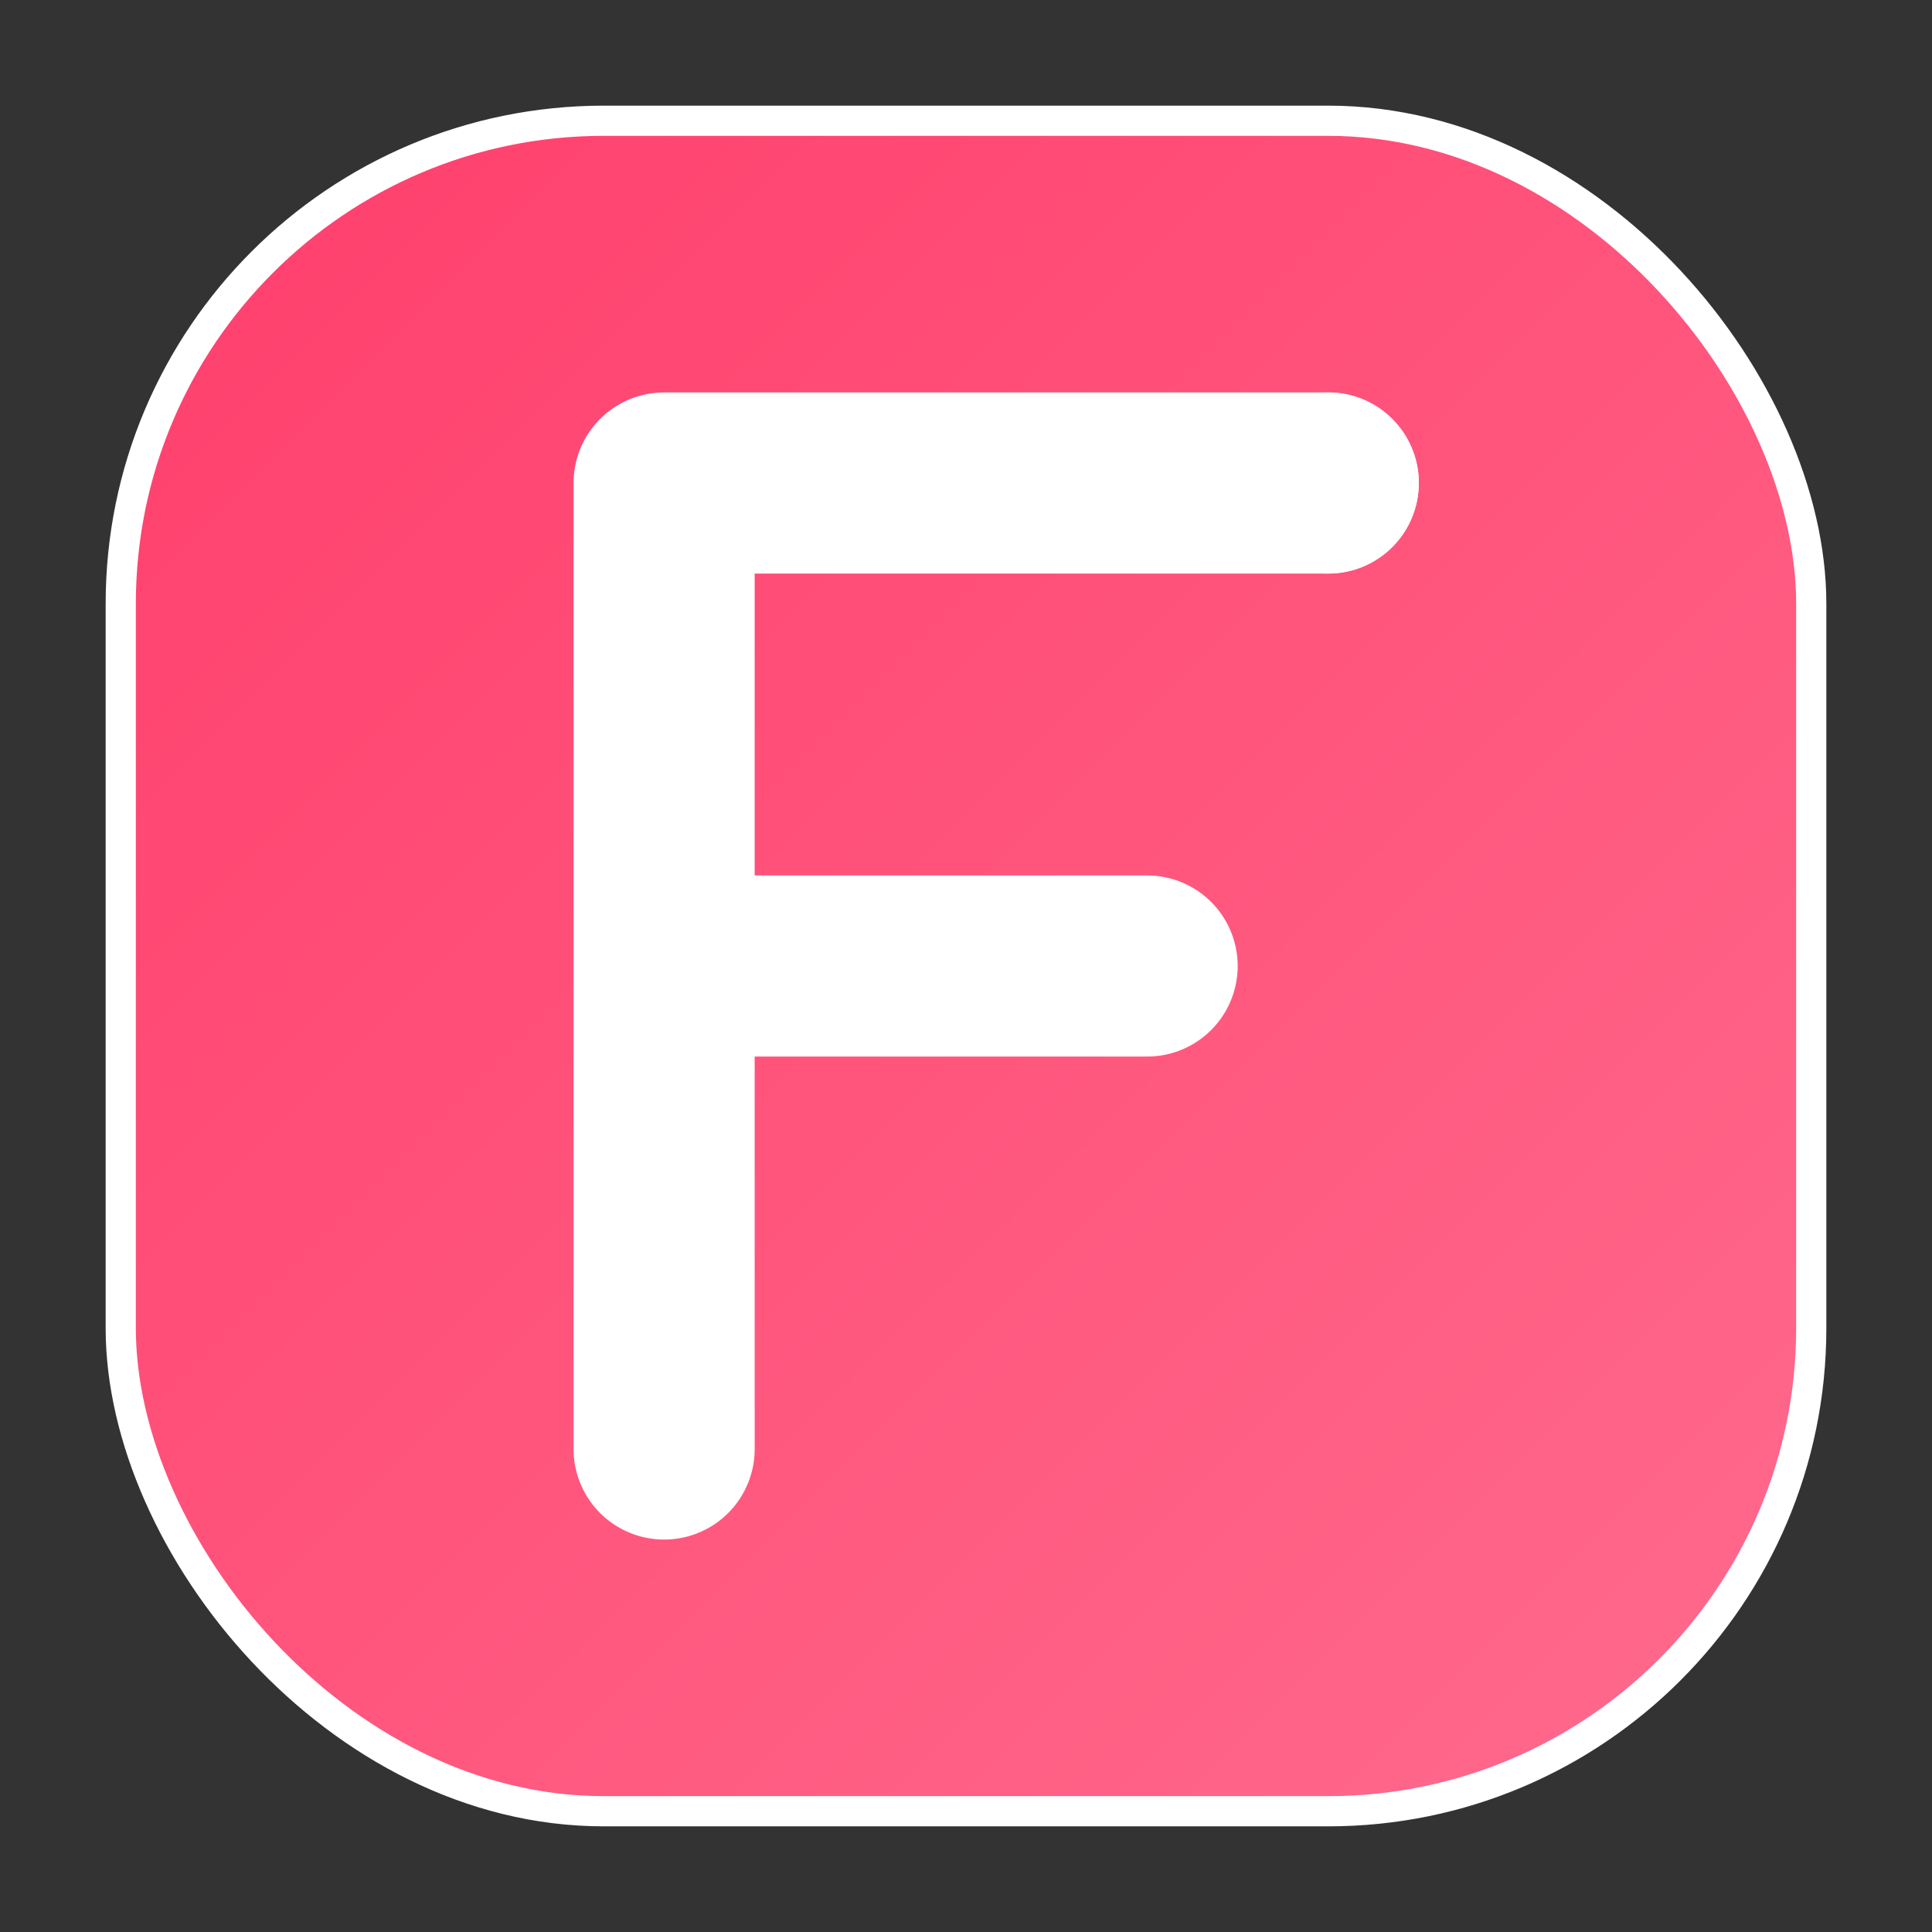 <svg xmlns="http://www.w3.org/2000/svg" viewBox="0 0 32 32">
  <rect x="0" y="0" width="32" height="32" fill="#333333" stroke="none"/>
  <defs>
    <linearGradient id="logoGradient" x1="0%" y1="0%" x2="100%" y2="100%">
      <stop offset="0%" stop-color="#ff3e6c"/>
      <stop offset="100%" stop-color="#ff6b8d"/>
    </linearGradient>
  </defs>
  
  <!-- Square background with rounded corners -->
  <rect x="2" y="2" width="28" height="28" rx="8" ry="8" fill="url(#logoGradient)" stroke="white" stroke-width="0.5"/>
  
  <!-- F Letter - Fixed to ensure continuous path -->
  <path d="M11 8h11M11 8v16M11 16h8" 
        fill="none" 
        stroke="white" 
        stroke-width="3" 
        stroke-linecap="round" 
        stroke-linejoin="round"/>
  
  <!-- Dot accent - now part of the F's top line -->
  <circle cx="22" cy="8" r="1.5" fill="white"/>
</svg>